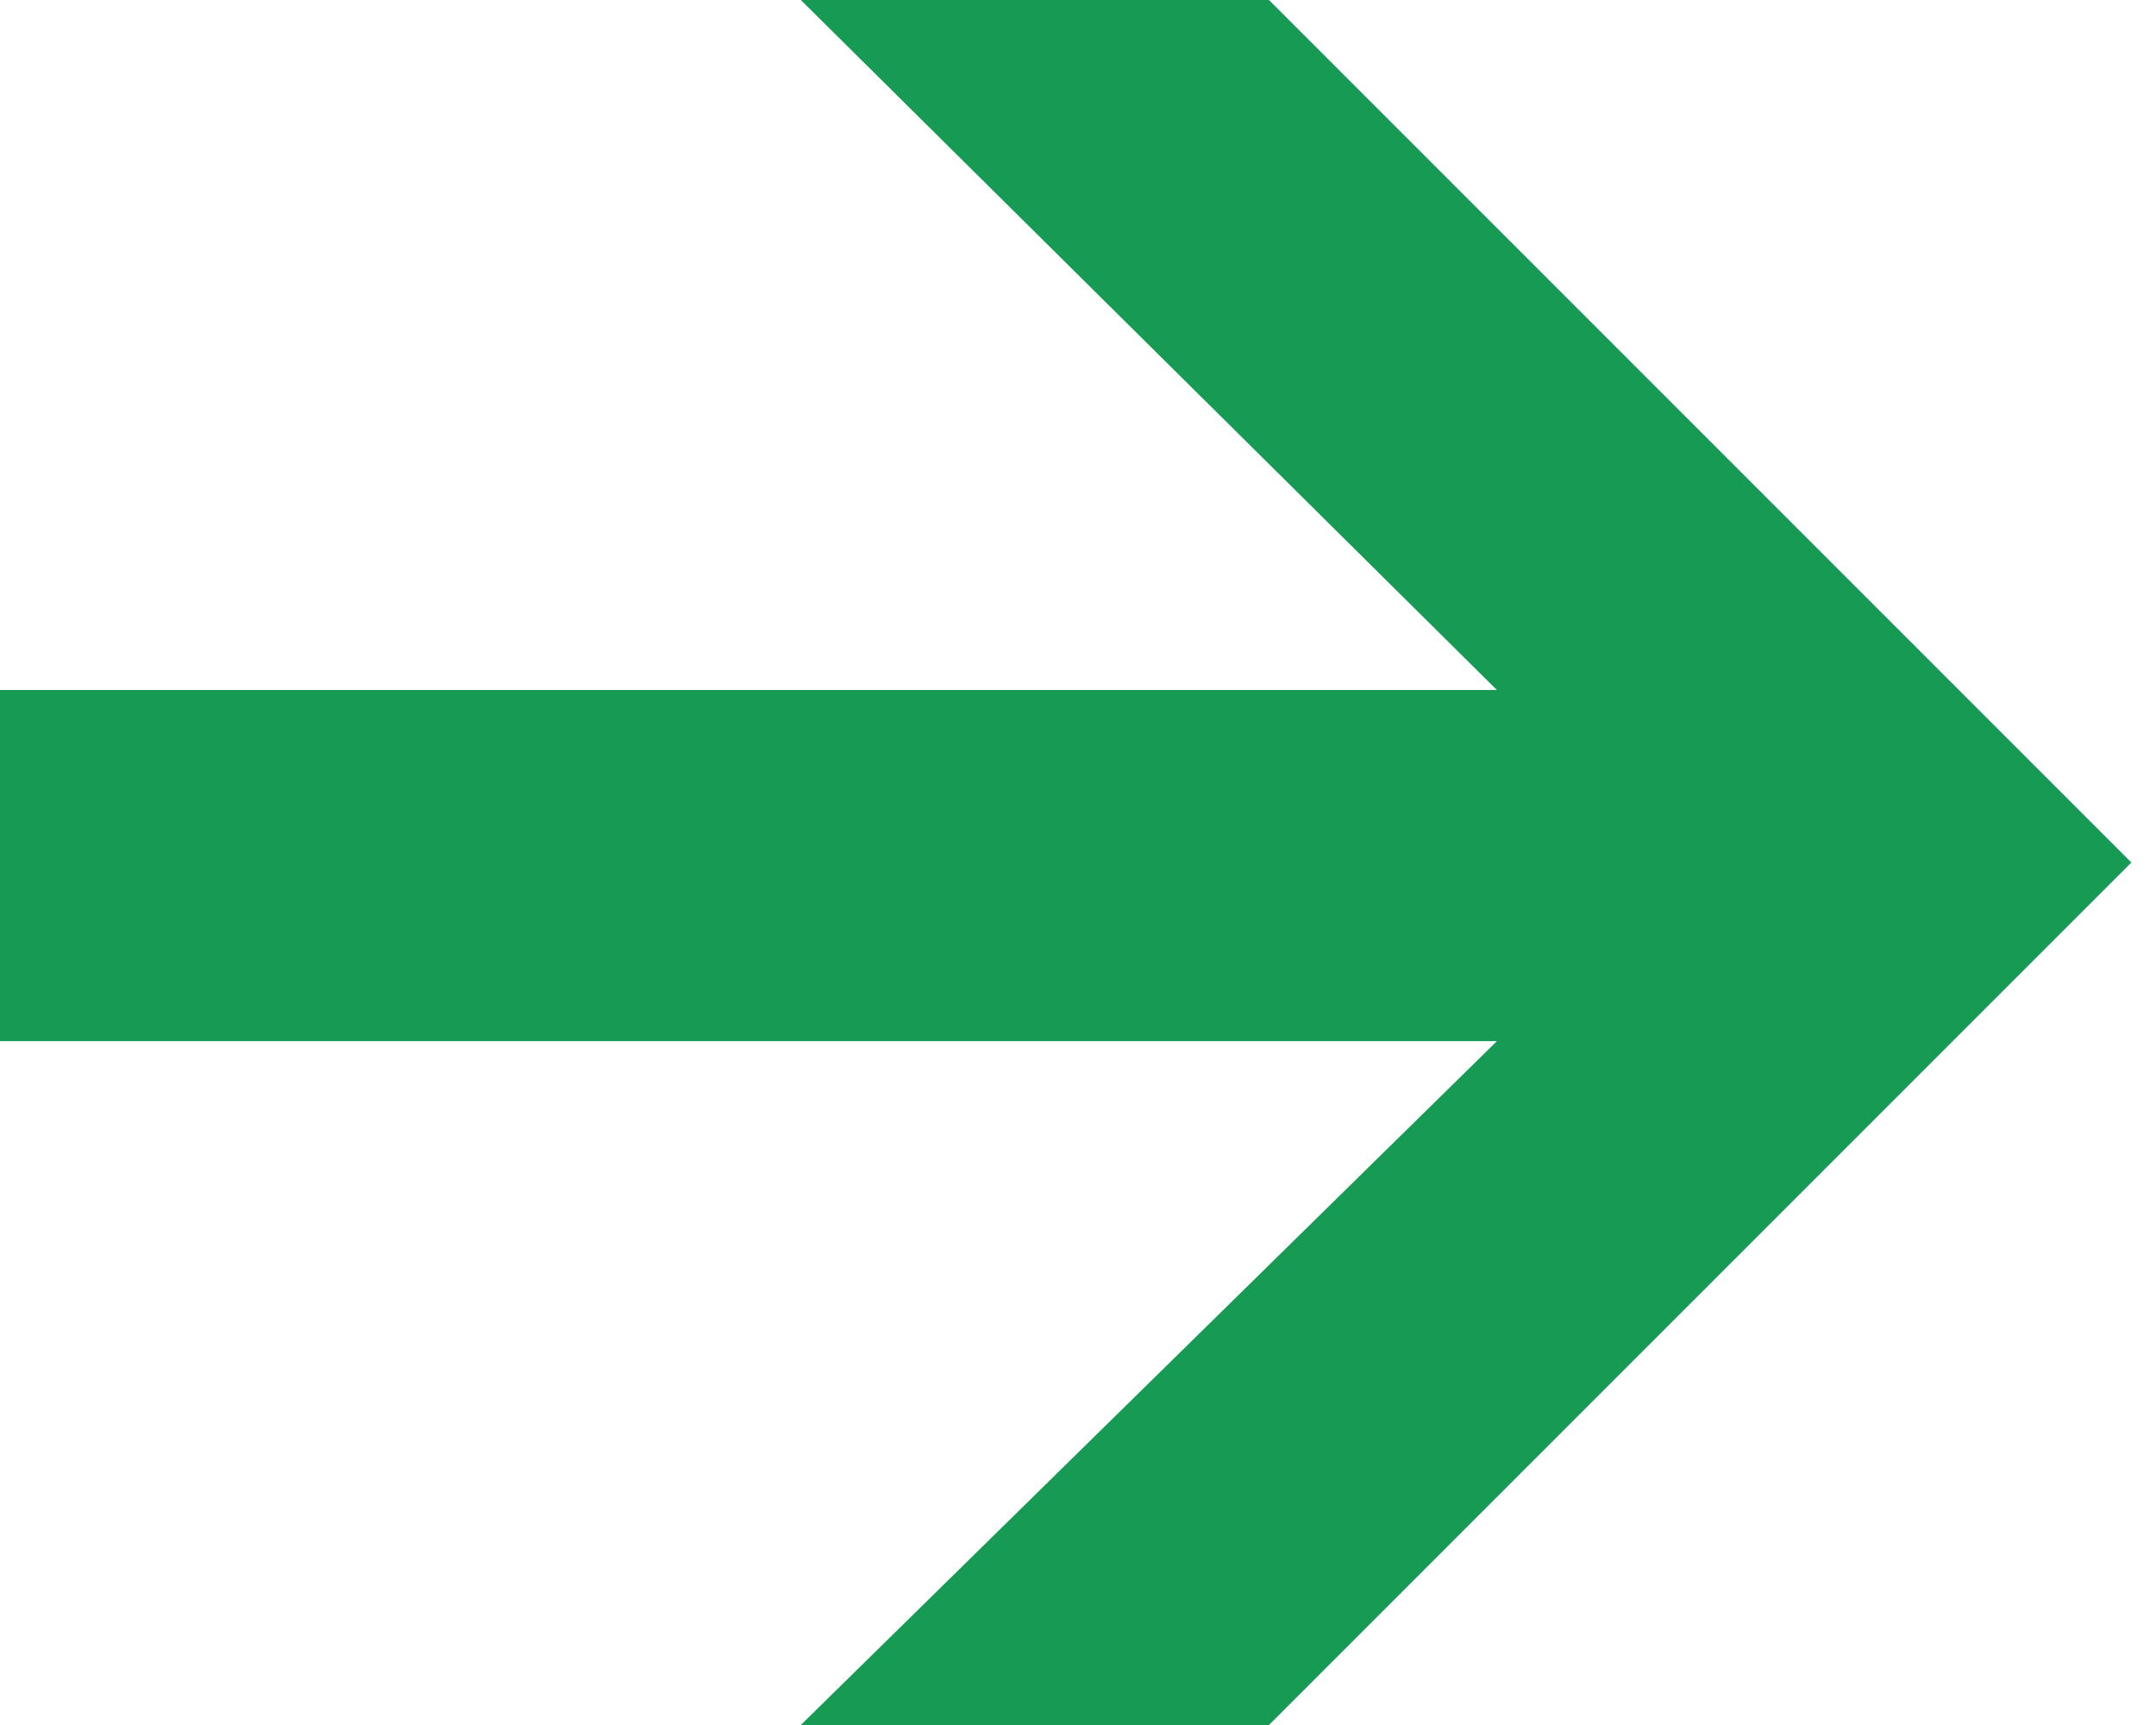 <svg width="35" height="28" viewBox="0 0 35 28" fill="none" xmlns="http://www.w3.org/2000/svg">
<g clip-path="url(#clip0_2_372)">
<path d="M24.3 16.9H0V11.2H24.3L13 0H20.6L34.6 14L20.6 28H13L24.3 16.9Z" fill="#179A53"/>
</g>
<defs>
<clipPath id="clip0_2_372">
<rect width="34.6" height="28" fill="white"/>
</clipPath>
</defs>
</svg>
